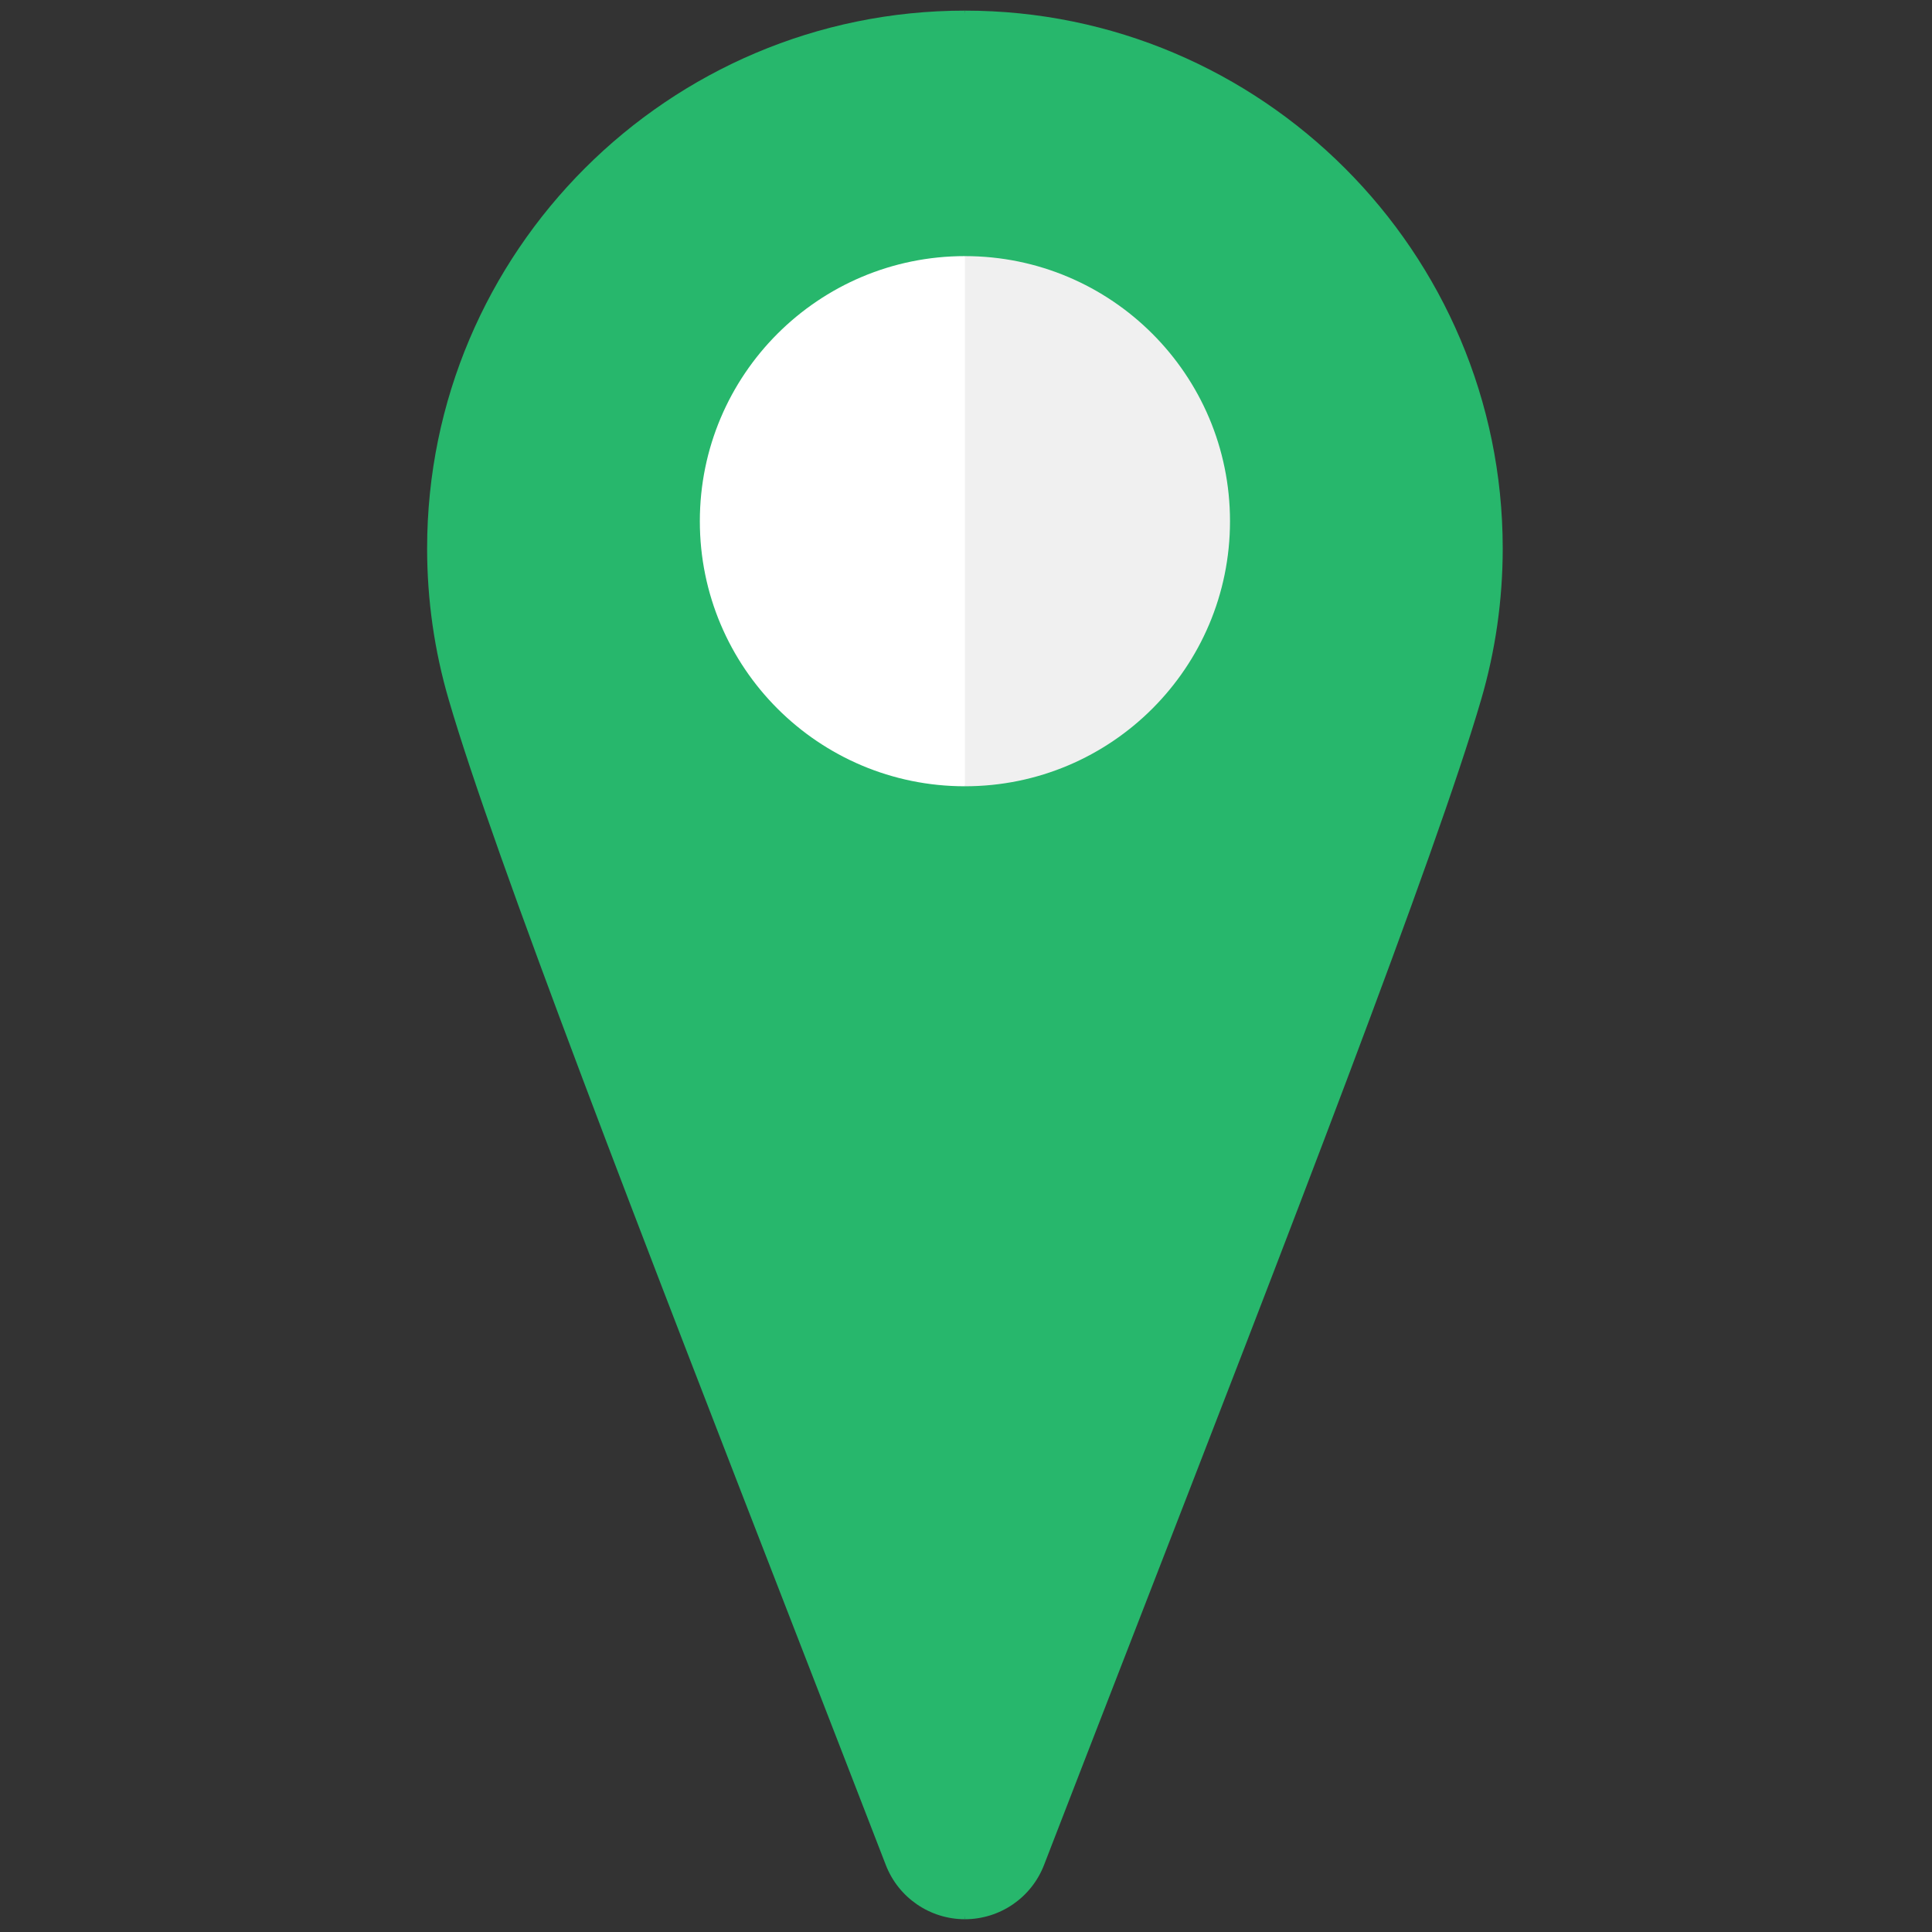 <svg xmlns="http://www.w3.org/2000/svg" xmlns:xlink="http://www.w3.org/1999/xlink" version="1.1" width="256" height="256" viewBox="0 0 256 256" xml:space="preserve">

<rect x="0" y="0" width="256" height="256" fill="#333333" stroke="none"/>

<defs>
</defs>
<g style="stroke: none; stroke-width: 0; stroke-dasharray: none; stroke-linecap: butt; stroke-linejoin: miter; stroke-miterlimit: 10; fill: none; fill-rule: nonzero; opacity: 1;" transform="translate(1.407 1.407) scale(2.81 2.81)" >
	<path d="M 45 0 c 13.984 0 25.36 11.376 25.36 25.36 c 0 2.428 -0.344 4.831 -1.02 7.137 c -2.153 7.387 -9.123 25.34 -16.501 44.348 c -1.382 3.56 -2.764 7.119 -4.108 10.597 C 48.135 88.984 46.652 90 45 90 C 40.979 59.254 40.767 29.214 45 0 z" style="stroke: none; stroke-width: 1; stroke-dasharray: none; stroke-linecap: butt; stroke-linejoin: miter; stroke-miterlimit: 10; fill: rgb(39,183,108); fill-rule: nonzero; opacity: 1;" transform=" matrix(1 0 0 1 0 0) " stroke-linecap="round" />
	<path d="M 45 0 C 31.016 0 19.64 11.376 19.64 25.36 c 0 2.428 0.344 4.831 1.02 7.137 c 2.153 7.387 9.123 25.34 16.501 44.348 c 1.382 3.56 2.764 7.119 4.108 10.597 C 41.865 88.984 43.348 90 45 90 V 0 z" style="stroke: none; stroke-width: 1; stroke-dasharray: none; stroke-linecap: butt; stroke-linejoin: miter; stroke-miterlimit: 10; fill: rgb(39,183,108); fill-rule: nonzero; opacity: 1;" transform=" matrix(1 0 0 1 0 0) " stroke-linecap="round" />
	<path d="M 45 11.576 c 6.904 0 12.5 5.596 12.5 12.5 s -5.596 12.5 -12.5 12.5 C 40.986 27.912 40.761 19.56 45 11.576 z" style="stroke: none; stroke-width: 1; stroke-dasharray: none; stroke-linecap: butt; stroke-linejoin: miter; stroke-miterlimit: 10; fill: rgb(240,240,240); fill-rule: nonzero; opacity: 1;" transform=" matrix(1 0 0 1 0 0) " stroke-linecap="round" />
	<path d="M 45 11.576 c -6.904 0 -12.5 5.596 -12.5 12.5 s 5.596 12.5 12.5 12.5 V 11.576 z" style="stroke: none; stroke-width: 1; stroke-dasharray: none; stroke-linecap: butt; stroke-linejoin: miter; stroke-miterlimit: 10; fill: rgb(255,255,255); fill-rule: nonzero; opacity: 1;" transform=" matrix(1 0 0 1 0 0) " stroke-linecap="round" />
</g>
</svg>